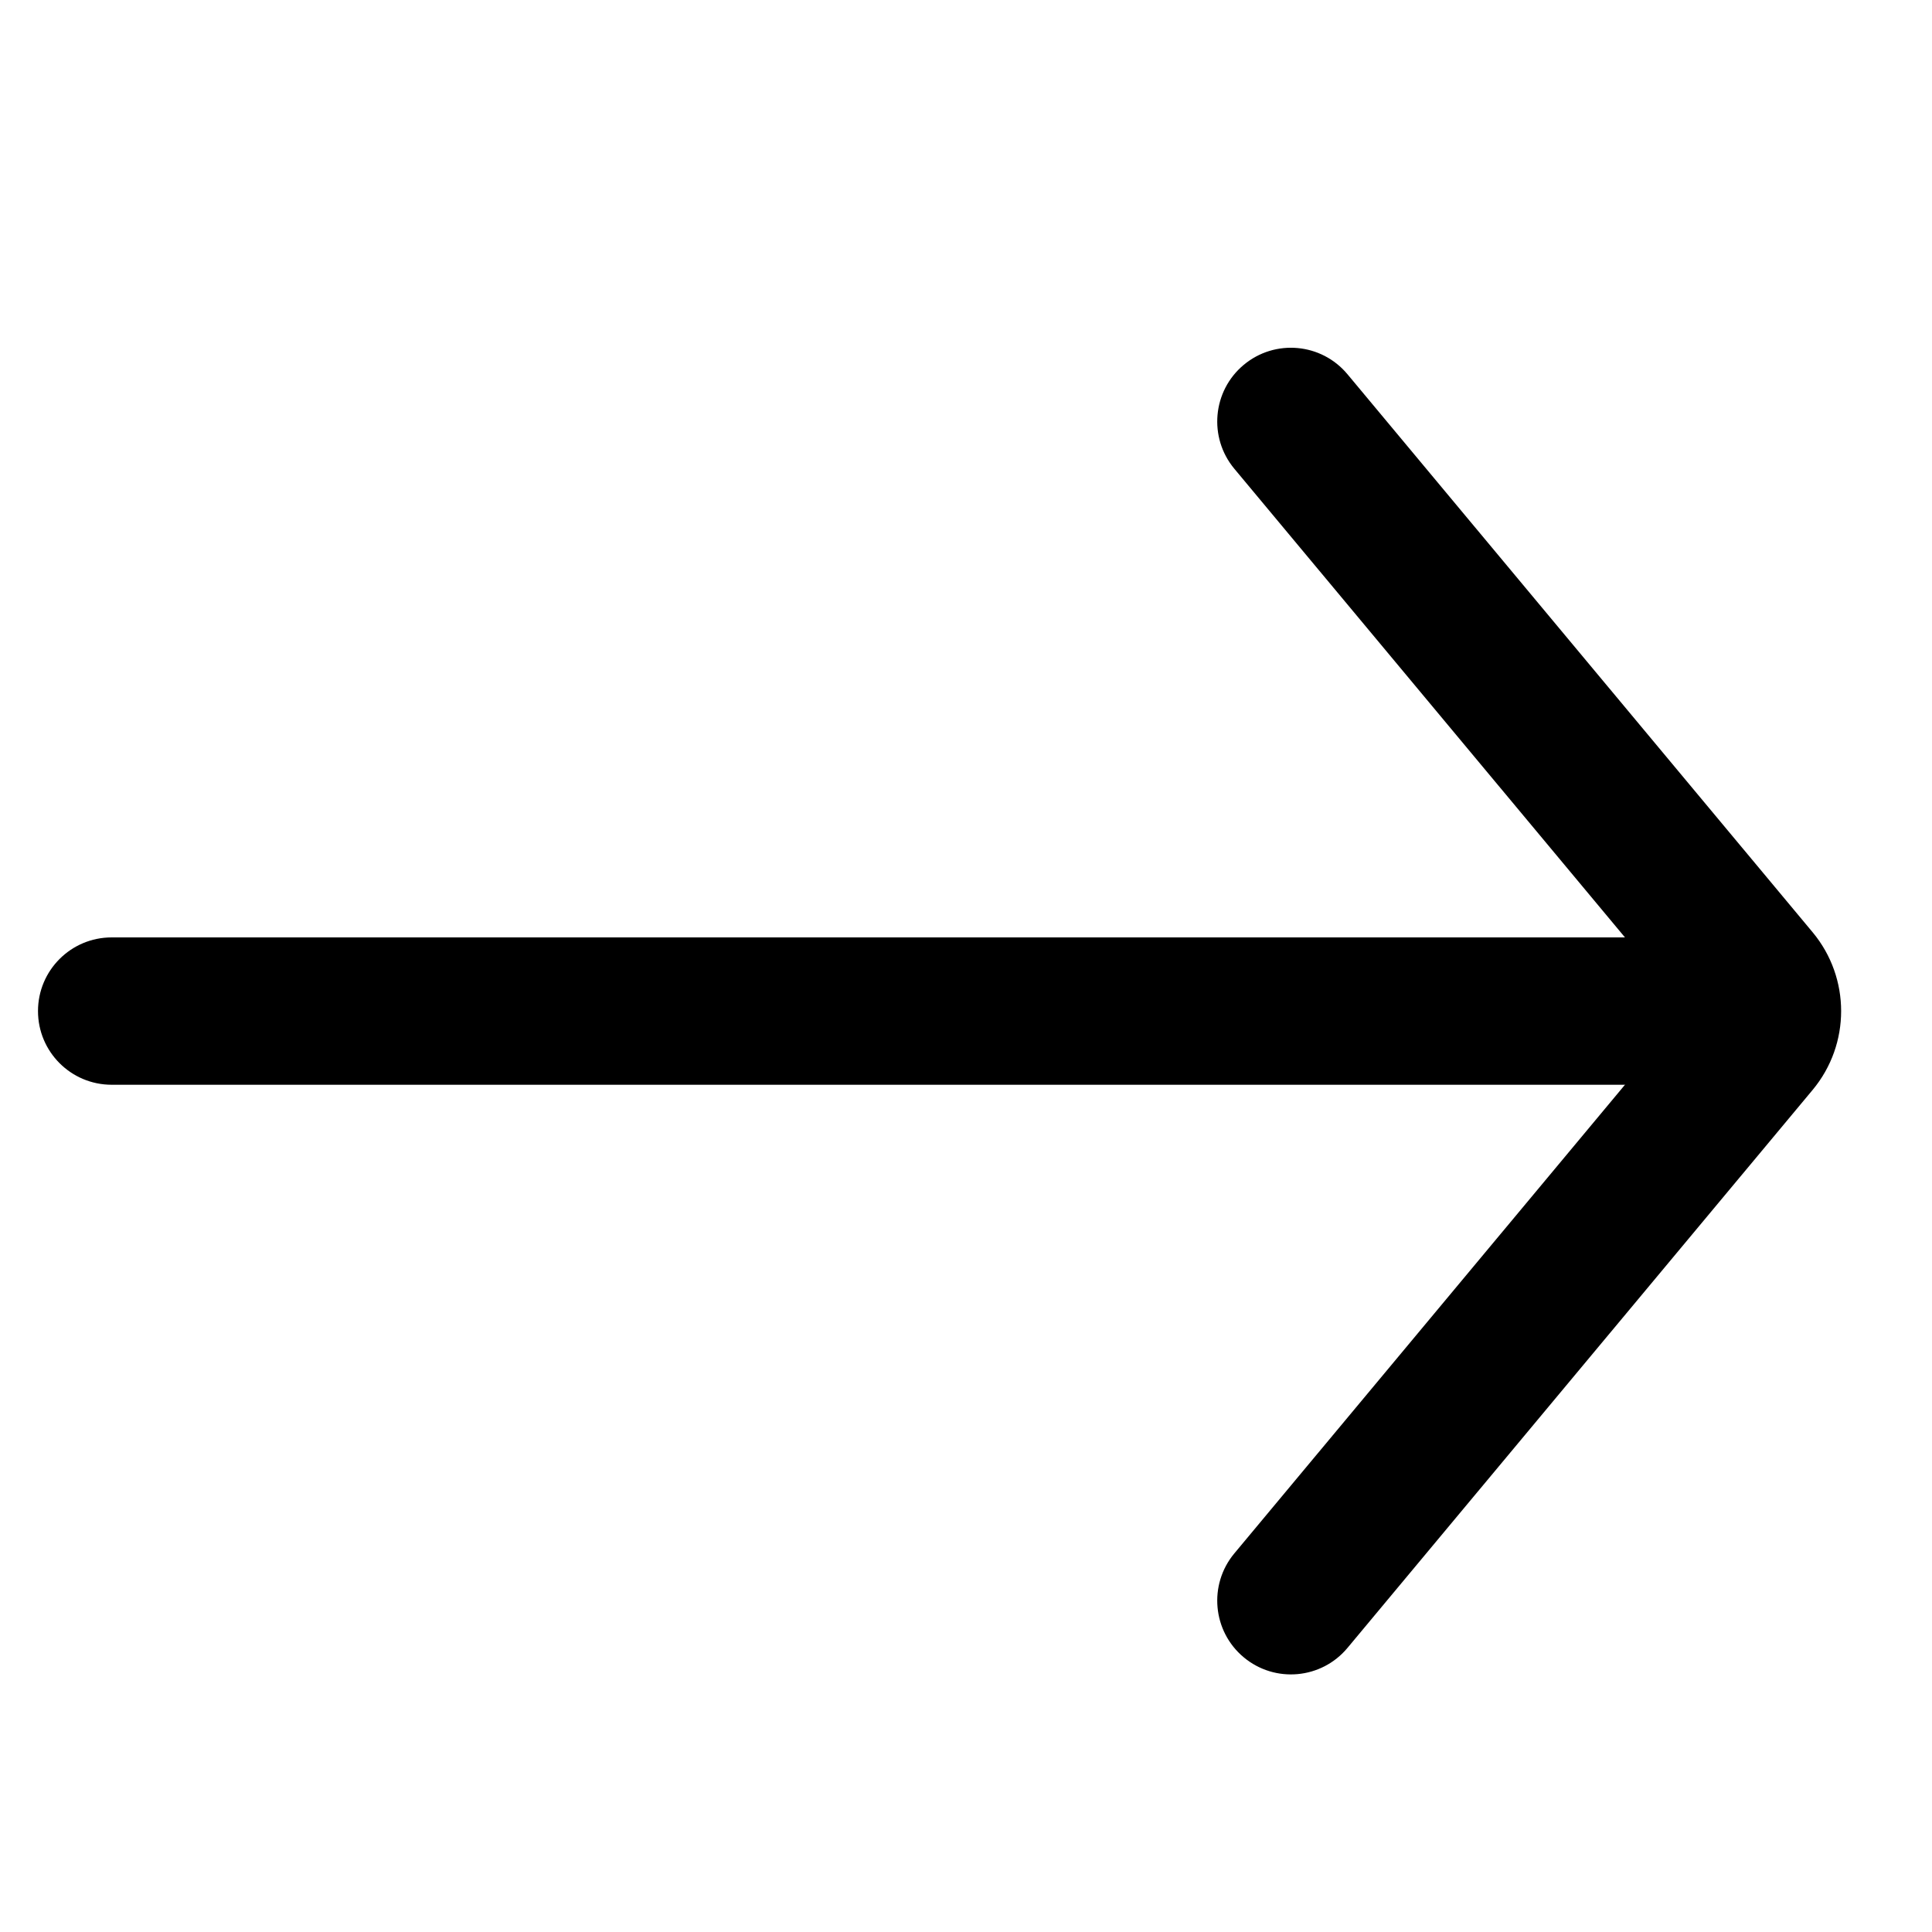 <svg 
width="1em" height="1em" viewBox="0 0 15 11" fill="none" xmlns="http://www.w3.org/2000/svg">
    {/* width="15" height="11"  */}
<path fill-rule="evenodd" clip-rule="evenodd" d="M0.295 5.85C0.295 5.534 0.551 5.278 0.867 5.278L13.075 5.278C13.391 5.278 13.647 5.534 13.647 5.85C13.647 6.166 13.391 6.422 13.075 6.422L0.867 6.422C0.551 6.422 0.295 6.166 0.295 5.85Z" fill="currentColor"/>
<path fill-rule="evenodd" clip-rule="evenodd" d="M9.656 0.833C9.899 0.63 10.26 0.663 10.462 0.906L14.074 5.239C14.368 5.593 14.368 6.107 14.074 6.461L10.462 10.794C10.26 11.037 9.899 11.07 9.656 10.867C9.414 10.665 9.381 10.304 9.583 10.061L13.093 5.85L9.583 1.639C9.381 1.396 9.414 1.035 9.656 0.833Z" fill="currentColor"/>
</svg>
